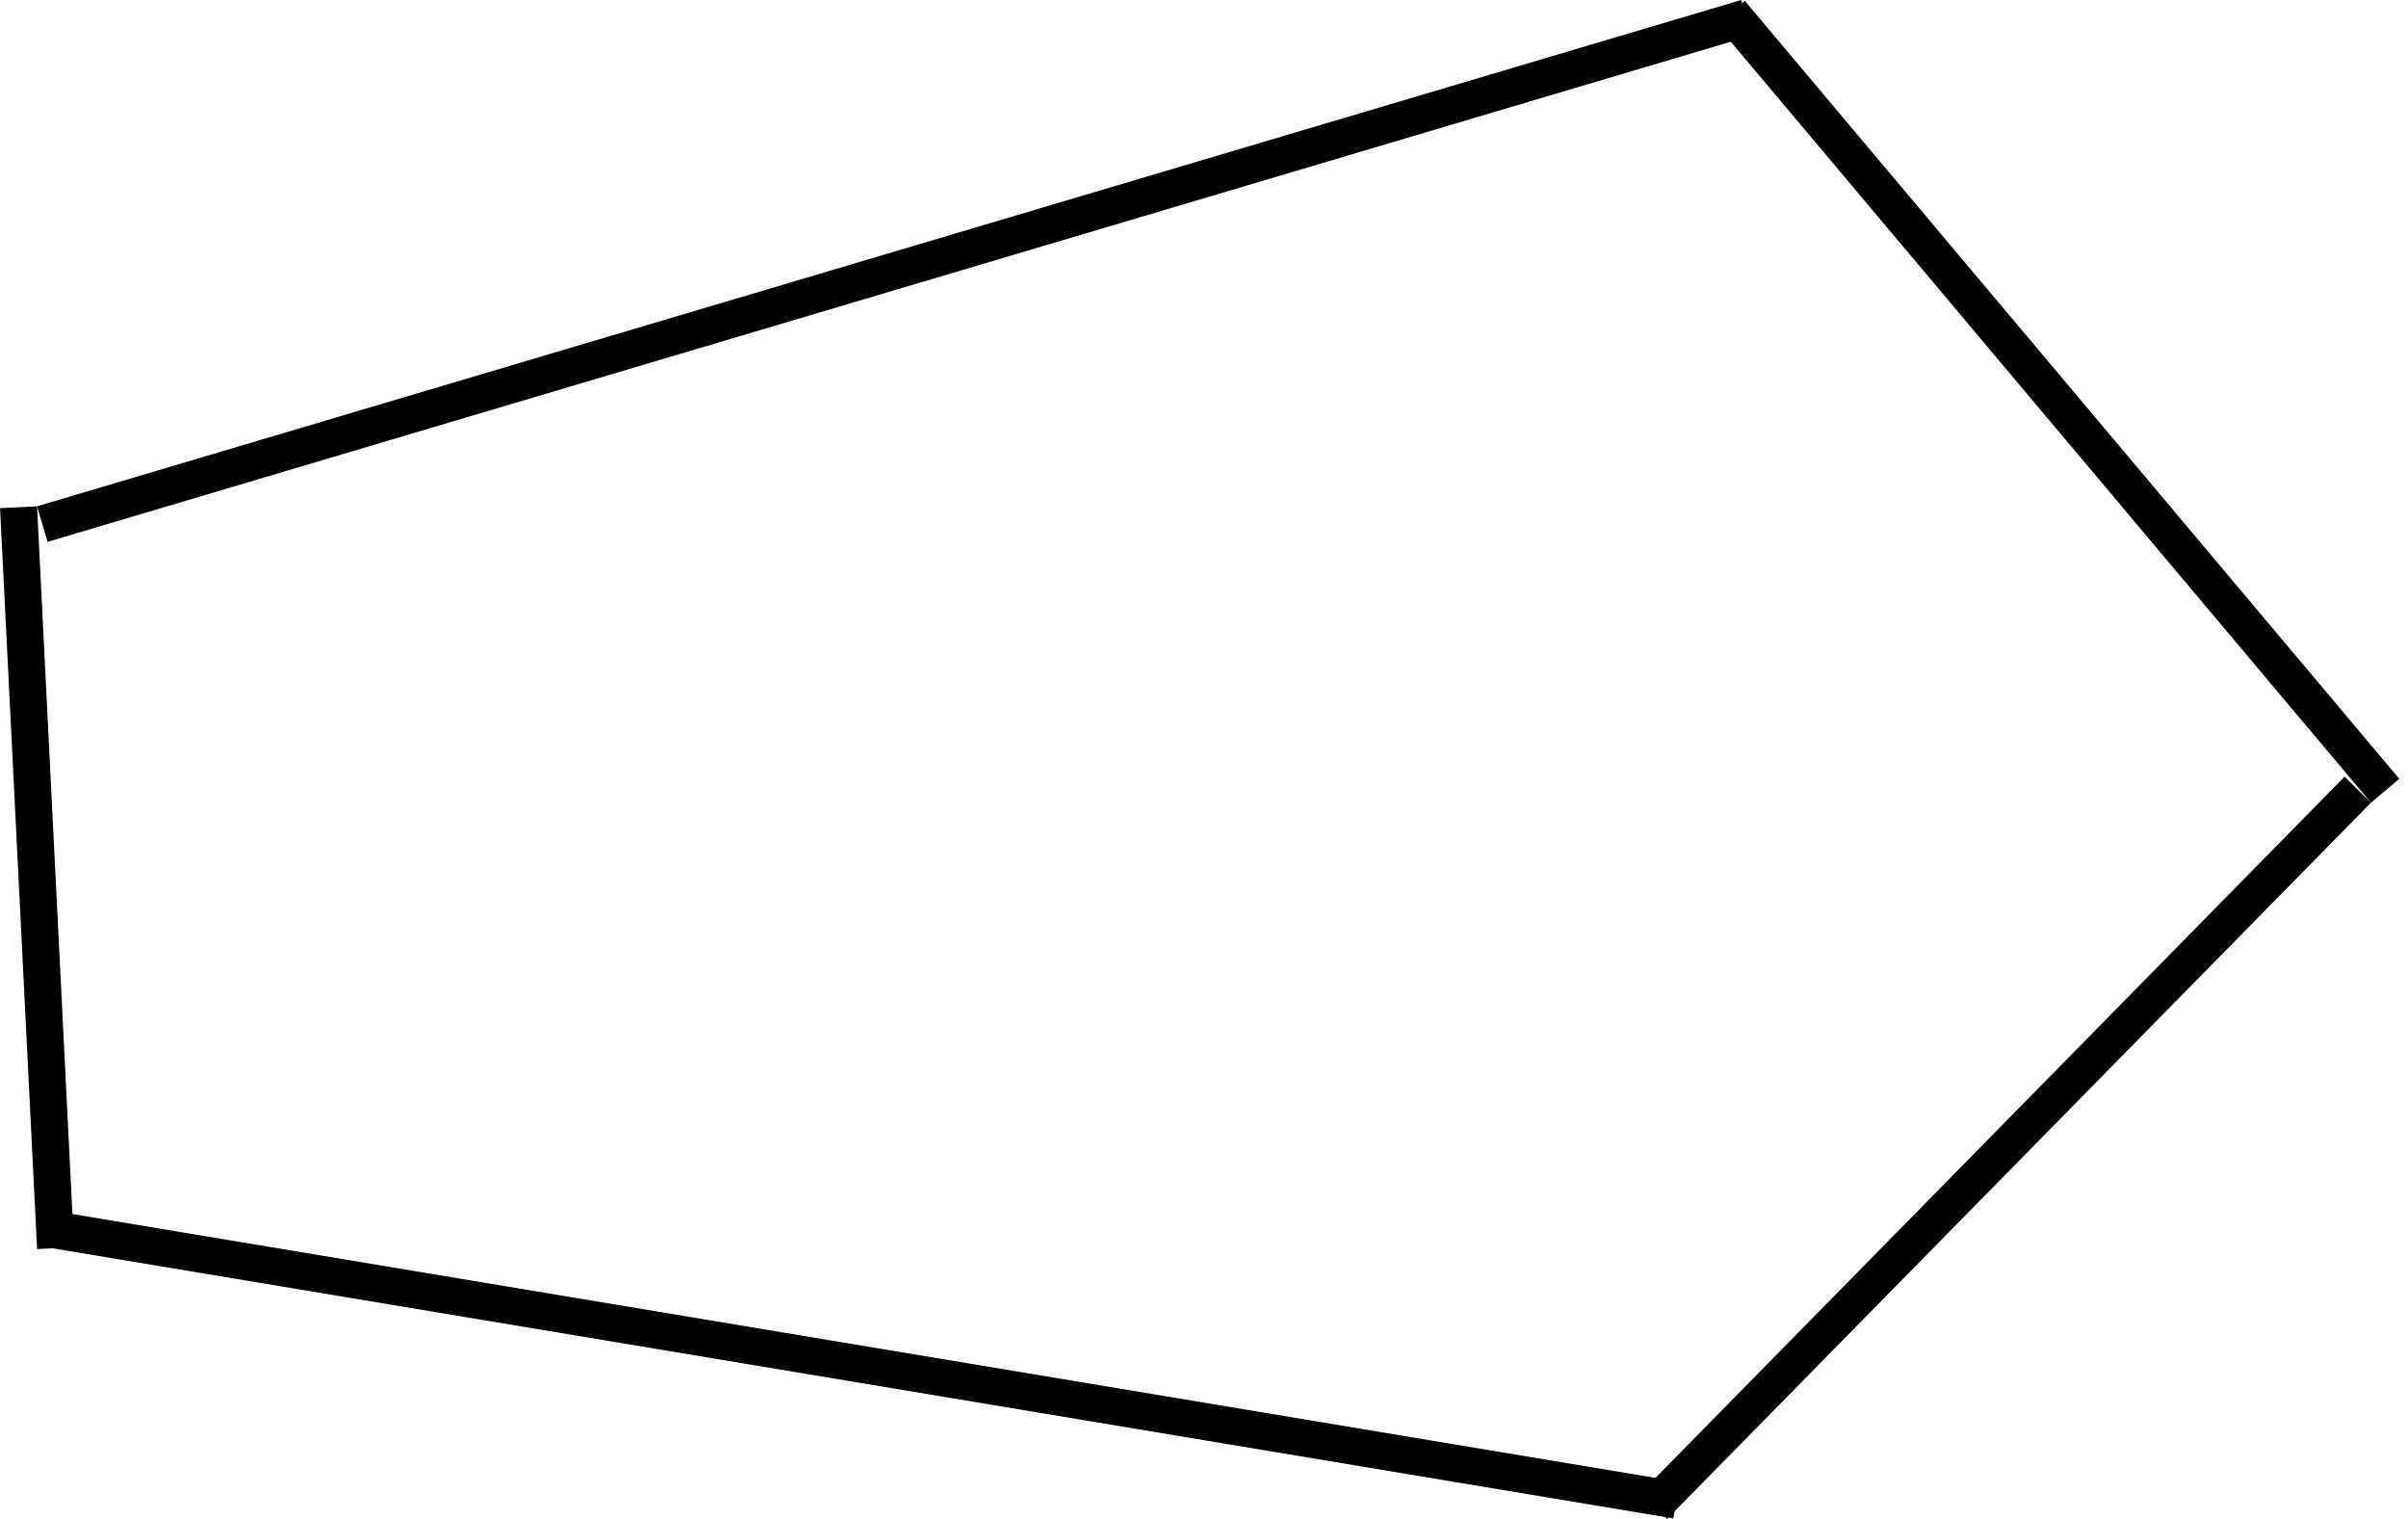 <svg width="195" height="123" viewBox="0 0 195 123" fill="none" xmlns="http://www.w3.org/2000/svg">
<line x1="4.502" y1="101.075" x2="1.502" y2="41.075" stroke="black" stroke-width="3"/>
<line x1="141.427" y1="1.438" x2="3.427" y2="42.438" stroke="black" stroke-width="3"/>
<line x1="140.148" y1="1.034" x2="193.148" y2="64.034" stroke="black" stroke-width="3"/>
<line x1="133.93" y1="121.949" x2="190.93" y2="63.949" stroke="black" stroke-width="3"/>
<line x1="135.753" y1="121.48" x2="3.753" y2="99.48" stroke="black" stroke-width="3"/>
</svg>
